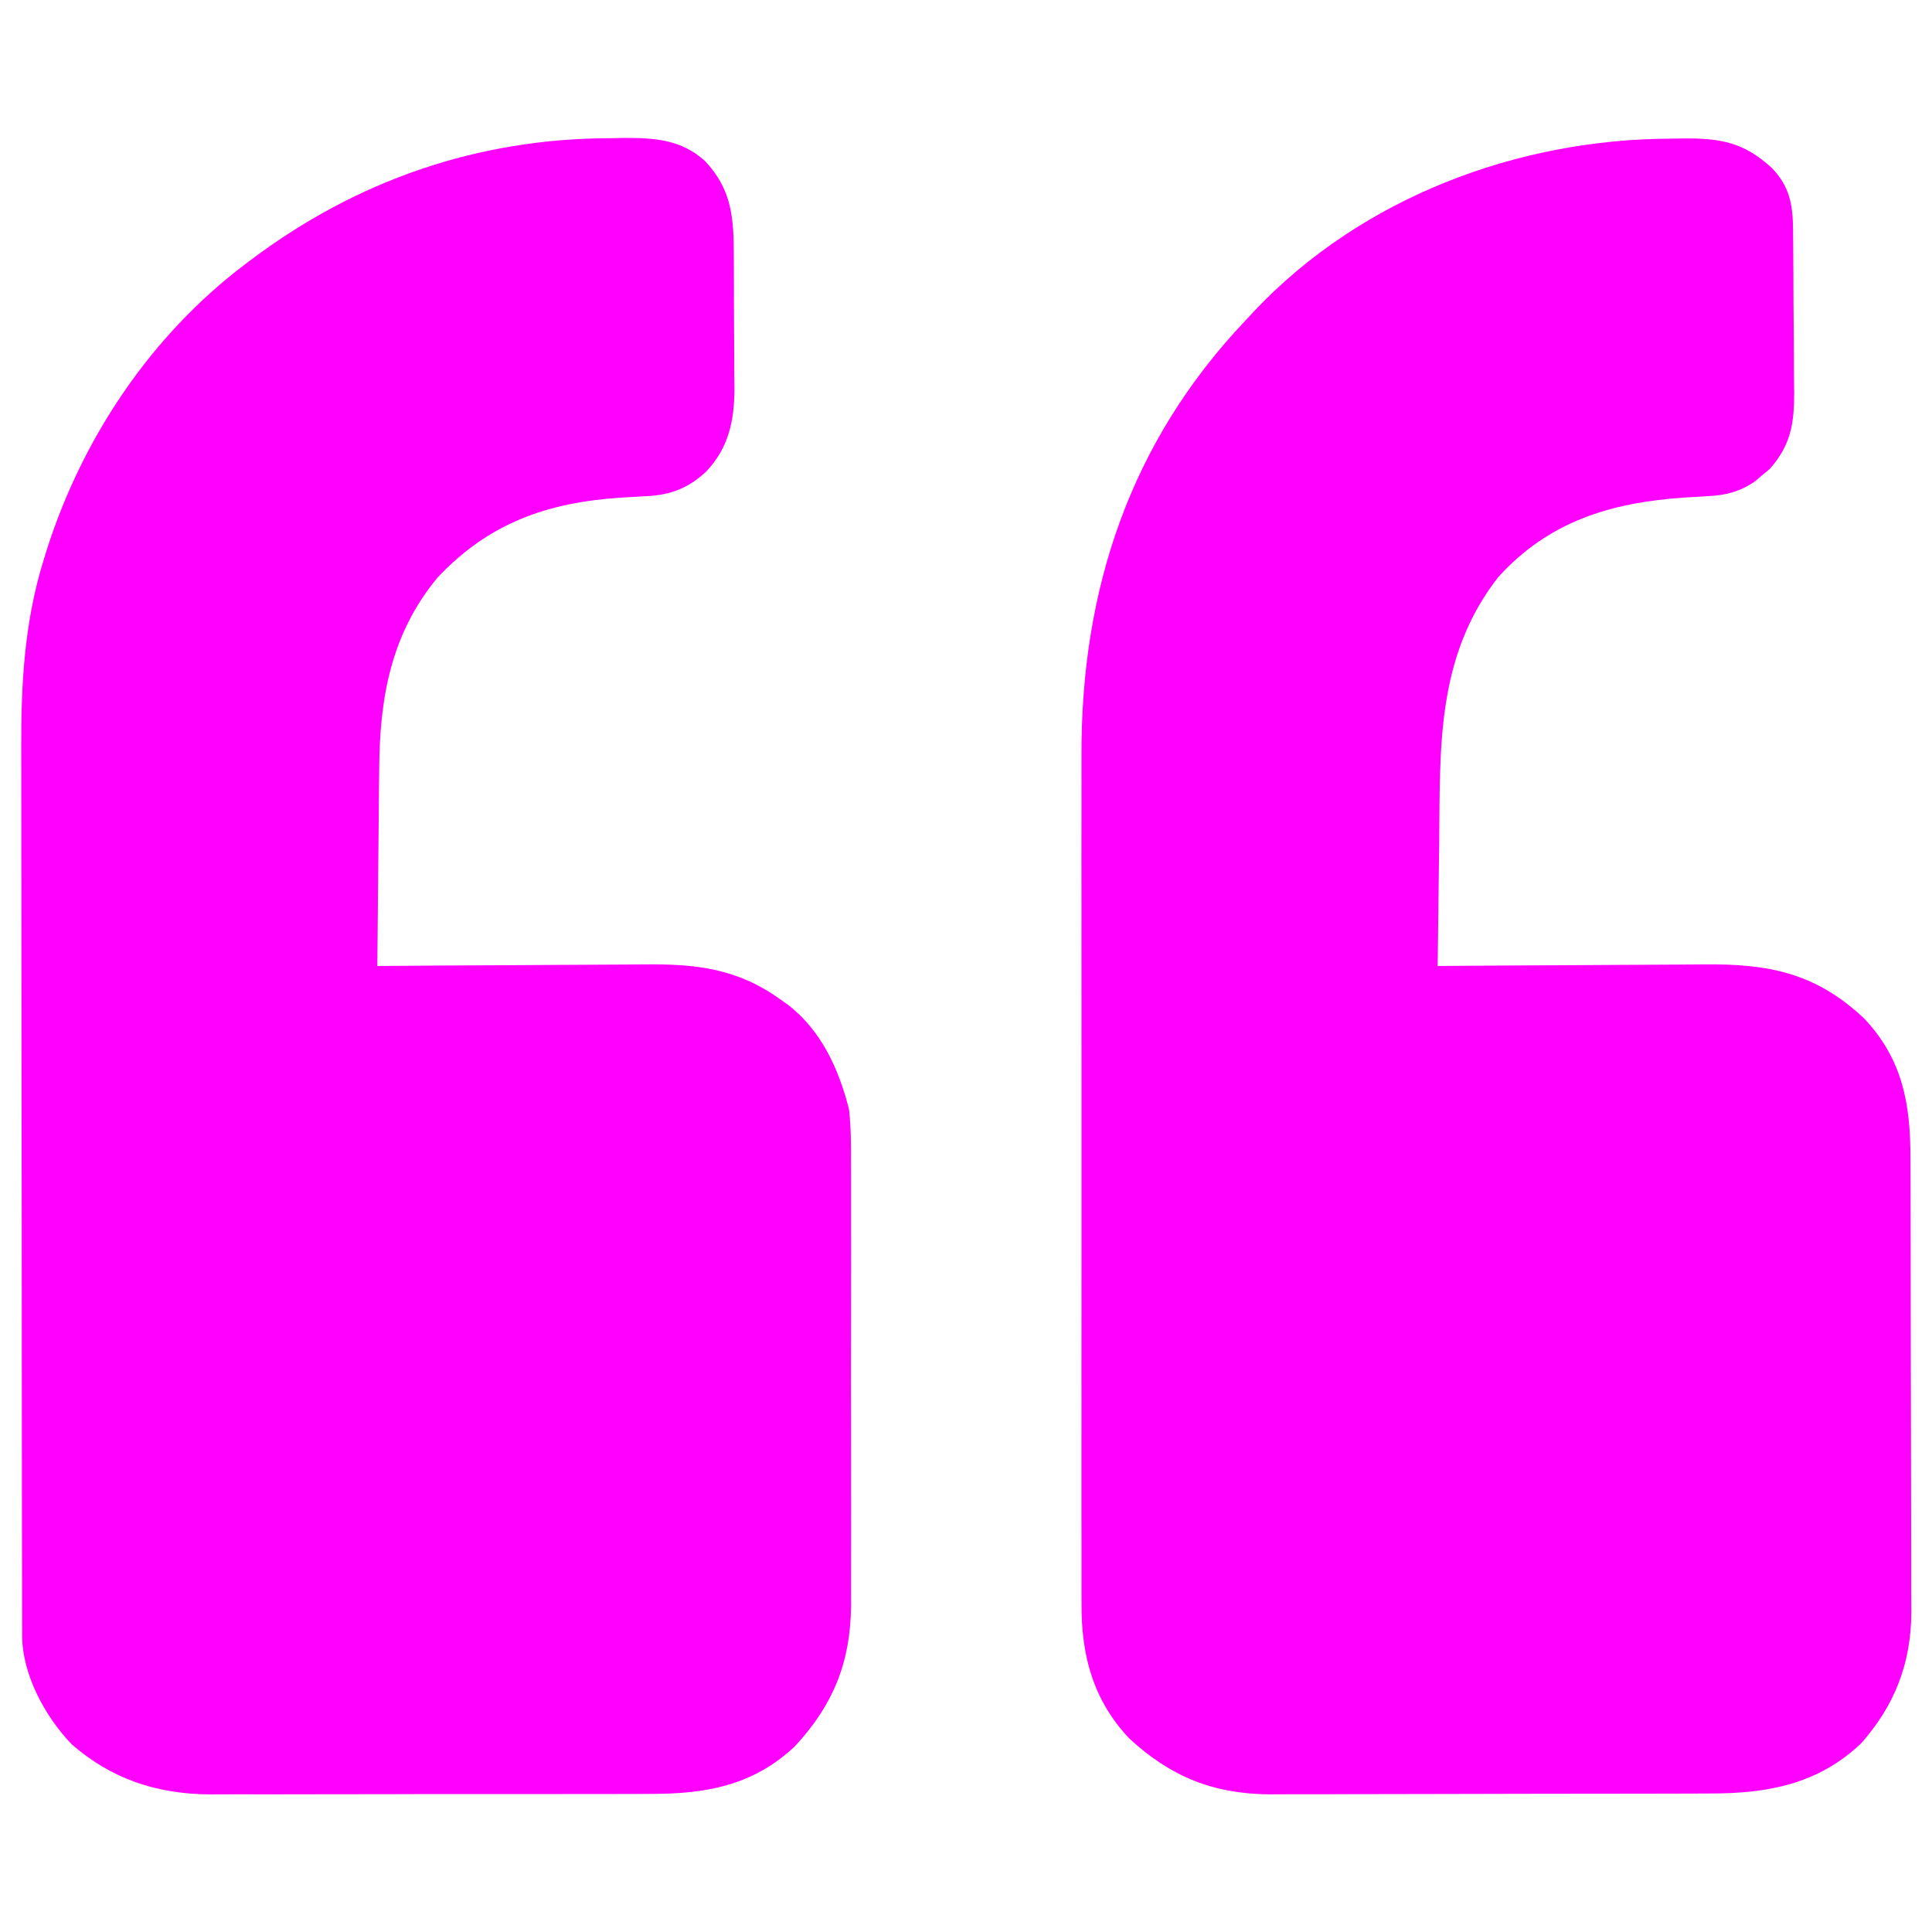 <?xml version="1.0" encoding="UTF-8"?>
<svg version="1.1" xmlns="http://www.w3.org/2000/svg" width="512" height="512">
<path d="M0 0 C1.245 -0.024 2.489 -0.049 3.771 -0.074 C11.8 -0.1 18.893 0.432 25.031 6.067 C32.228 13.68 32.655 21.328 32.656 31.395 C32.664 32.648 32.671 33.902 32.679 35.194 C32.69 37.841 32.694 40.487 32.688 43.134 C32.684 45.831 32.698 48.528 32.729 51.225 C32.773 55.136 32.781 59.046 32.781 62.957 C32.798 64.152 32.814 65.347 32.831 66.579 C32.762 74.999 31.274 82.005 25.373 88.315 C20.594 92.738 15.992 94.549 9.469 94.867 C8.378 94.93 7.287 94.993 6.163 95.057 C5.016 95.121 3.869 95.185 2.688 95.25 C-16.714 96.567 -32.077 101.853 -45.812 116.375 C-58.316 131.443 -61.242 148.52 -61.324 167.617 C-61.341 169.122 -61.359 170.626 -61.379 172.131 C-61.426 176.04 -61.456 179.949 -61.482 183.859 C-61.512 187.868 -61.559 191.877 -61.604 195.887 C-61.689 203.716 -61.757 211.545 -61.812 219.375 C-60.734 219.366 -59.656 219.357 -58.546 219.348 C-48.351 219.267 -38.156 219.207 -27.961 219.168 C-22.721 219.147 -17.48 219.119 -12.24 219.073 C-7.176 219.03 -2.112 219.006 2.952 218.995 C4.877 218.988 6.802 218.974 8.727 218.952 C22.646 218.801 33.597 219.972 45.188 228.375 C45.782 228.793 46.376 229.21 46.988 229.641 C55.884 236.505 60.494 246.714 63.188 257.375 C63.72 262.114 63.736 266.801 63.705 271.566 C63.711 272.946 63.718 274.326 63.726 275.705 C63.744 279.416 63.738 283.127 63.725 286.838 C63.715 290.745 63.724 294.651 63.73 298.558 C63.738 305.117 63.728 311.676 63.709 318.235 C63.687 325.787 63.694 333.338 63.716 340.89 C63.735 347.405 63.737 353.921 63.727 360.437 C63.72 364.315 63.719 368.192 63.733 372.069 C63.744 375.718 63.736 379.366 63.713 383.015 C63.705 384.97 63.717 386.925 63.73 388.879 C63.588 403.881 59.02 415.167 48.875 426.125 C37.717 436.661 25.08 438.832 10.202 438.779 C8.832 438.785 7.462 438.792 6.093 438.8 C2.404 438.818 -1.284 438.817 -4.972 438.811 C-8.065 438.808 -11.159 438.814 -14.252 438.82 C-21.558 438.834 -28.864 438.832 -36.17 438.821 C-43.674 438.81 -51.178 438.824 -58.683 438.85 C-65.156 438.873 -71.63 438.879 -78.103 438.873 C-81.956 438.87 -85.809 438.872 -89.662 438.89 C-93.288 438.905 -96.914 438.901 -100.541 438.882 C-102.484 438.877 -104.426 438.891 -106.369 438.906 C-120.266 438.791 -132.254 434.843 -142.805 425.637 C-149.853 418.322 -155.928 407.138 -155.944 396.841 C-155.948 395.932 -155.952 395.022 -155.956 394.085 C-155.955 393.09 -155.954 392.094 -155.953 391.069 C-155.956 390.008 -155.959 388.947 -155.962 387.855 C-155.971 384.288 -155.972 380.722 -155.974 377.156 C-155.978 374.603 -155.983 372.05 -155.989 369.498 C-156.002 362.551 -156.008 355.604 -156.013 348.657 C-156.015 344.313 -156.02 339.969 -156.024 335.625 C-156.036 323.582 -156.047 311.54 -156.05 299.497 C-156.05 298.727 -156.051 297.956 -156.051 297.162 C-156.051 296.389 -156.051 295.616 -156.051 294.82 C-156.052 293.255 -156.052 291.689 -156.053 290.124 C-156.053 289.347 -156.053 288.57 -156.053 287.77 C-156.057 275.218 -156.075 262.666 -156.098 250.114 C-156.122 237.207 -156.134 224.3 -156.135 211.393 C-156.136 204.154 -156.142 196.916 -156.16 189.677 C-156.177 182.856 -156.179 176.036 -156.17 169.215 C-156.169 166.723 -156.174 164.231 -156.184 161.739 C-156.248 144.454 -155.342 127.98 -150.125 111.375 C-149.744 110.141 -149.744 110.141 -149.355 108.882 C-139.892 79.3 -121.71 52.148 -96.812 33.375 C-96.278 32.97 -95.743 32.566 -95.191 32.149 C-67.183 11.118 -35.118 0.037 0 0 Z " fill="#FF00FF" transform="translate(161.812,36.625)"/>
<path d="M0 0 C1.288 -0.021 2.577 -0.041 3.904 -0.062 C13.703 -0.103 19.58 1.045 26.93 7.703 C31.689 12.586 32.551 17.414 32.615 23.993 C32.634 25.726 32.634 25.726 32.653 27.493 C32.661 28.738 32.668 29.983 32.676 31.266 C32.684 32.551 32.692 33.835 32.7 35.159 C32.715 37.88 32.725 40.6 32.733 43.32 C32.744 46.788 32.778 50.255 32.818 53.722 C32.85 57.049 32.855 60.376 32.863 63.703 C32.881 64.94 32.898 66.177 32.916 67.451 C32.896 75.623 32.01 81.173 26.473 87.492 C25.822 88.031 25.171 88.57 24.5 89.125 C23.852 89.679 23.203 90.234 22.535 90.805 C18.521 93.571 14.8 94.494 9.973 94.742 C8.932 94.805 7.891 94.868 6.819 94.932 C5.176 95.028 5.176 95.028 3.5 95.125 C-15.754 96.49 -32.177 101.419 -45.562 116.25 C-62.051 137.428 -60.892 161.535 -61.163 187.089 C-61.204 190.724 -61.255 194.358 -61.305 197.992 C-61.4 205.078 -61.485 212.164 -61.562 219.25 C-60.487 219.241 -59.411 219.232 -58.302 219.223 C-48.123 219.142 -37.943 219.082 -27.763 219.043 C-22.53 219.022 -17.298 218.994 -12.065 218.948 C-7.008 218.905 -1.951 218.881 3.107 218.87 C5.029 218.863 6.95 218.849 8.871 218.827 C26.049 218.641 38.548 220.999 51.504 233.195 C61.688 244.062 63.738 255.825 63.728 270.181 C63.734 271.592 63.741 273.004 63.748 274.416 C63.766 278.236 63.771 282.057 63.772 285.877 C63.773 288.269 63.778 290.661 63.783 293.052 C63.801 301.41 63.81 309.767 63.808 318.125 C63.807 325.892 63.828 333.66 63.86 341.428 C63.886 348.115 63.896 354.803 63.895 361.49 C63.895 365.476 63.9 369.462 63.922 373.448 C63.941 377.2 63.941 380.953 63.927 384.706 C63.923 386.723 63.94 388.74 63.957 390.757 C63.866 404.075 59.53 415.268 50.629 425.285 C39.214 436.083 25.881 438.551 10.792 438.541 C9.423 438.547 8.054 438.553 6.685 438.561 C2.984 438.578 -0.717 438.583 -4.418 438.585 C-6.736 438.586 -9.054 438.59 -11.373 438.596 C-19.48 438.614 -27.587 438.622 -35.694 438.621 C-43.22 438.619 -50.746 438.64 -58.273 438.672 C-64.759 438.698 -71.245 438.709 -77.731 438.708 C-81.594 438.707 -85.457 438.713 -89.32 438.734 C-92.959 438.754 -96.597 438.753 -100.236 438.739 C-102.186 438.736 -104.136 438.752 -106.086 438.77 C-121.082 438.664 -132.363 434.075 -143.312 423.938 C-152.881 413.805 -156.039 401.918 -155.943 388.26 C-155.948 387.211 -155.953 386.161 -155.958 385.08 C-155.97 381.593 -155.96 378.106 -155.951 374.619 C-155.955 372.107 -155.96 369.594 -155.967 367.081 C-155.979 360.981 -155.977 354.881 -155.968 348.78 C-155.962 343.815 -155.961 338.849 -155.964 333.883 C-155.964 333.174 -155.965 332.465 -155.965 331.735 C-155.966 330.294 -155.967 328.853 -155.968 327.412 C-155.977 313.918 -155.967 300.424 -155.951 286.93 C-155.937 275.39 -155.94 263.849 -155.954 252.309 C-155.97 238.873 -155.976 225.437 -155.967 212.001 C-155.966 210.563 -155.965 209.125 -155.964 207.687 C-155.963 206.98 -155.963 206.273 -155.963 205.544 C-155.96 200.597 -155.964 195.65 -155.971 190.703 C-155.981 184.019 -155.974 177.334 -155.957 170.649 C-155.953 168.21 -155.954 165.77 -155.96 163.33 C-156.069 119.481 -143.1 80.459 -112.562 48.25 C-111.669 47.292 -110.776 46.334 -109.855 45.348 C-81.562 15.61 -40.582 0.163 0 0 Z " fill="#FF00FF" transform="translate(442.562,36.75)"/>
</svg>
